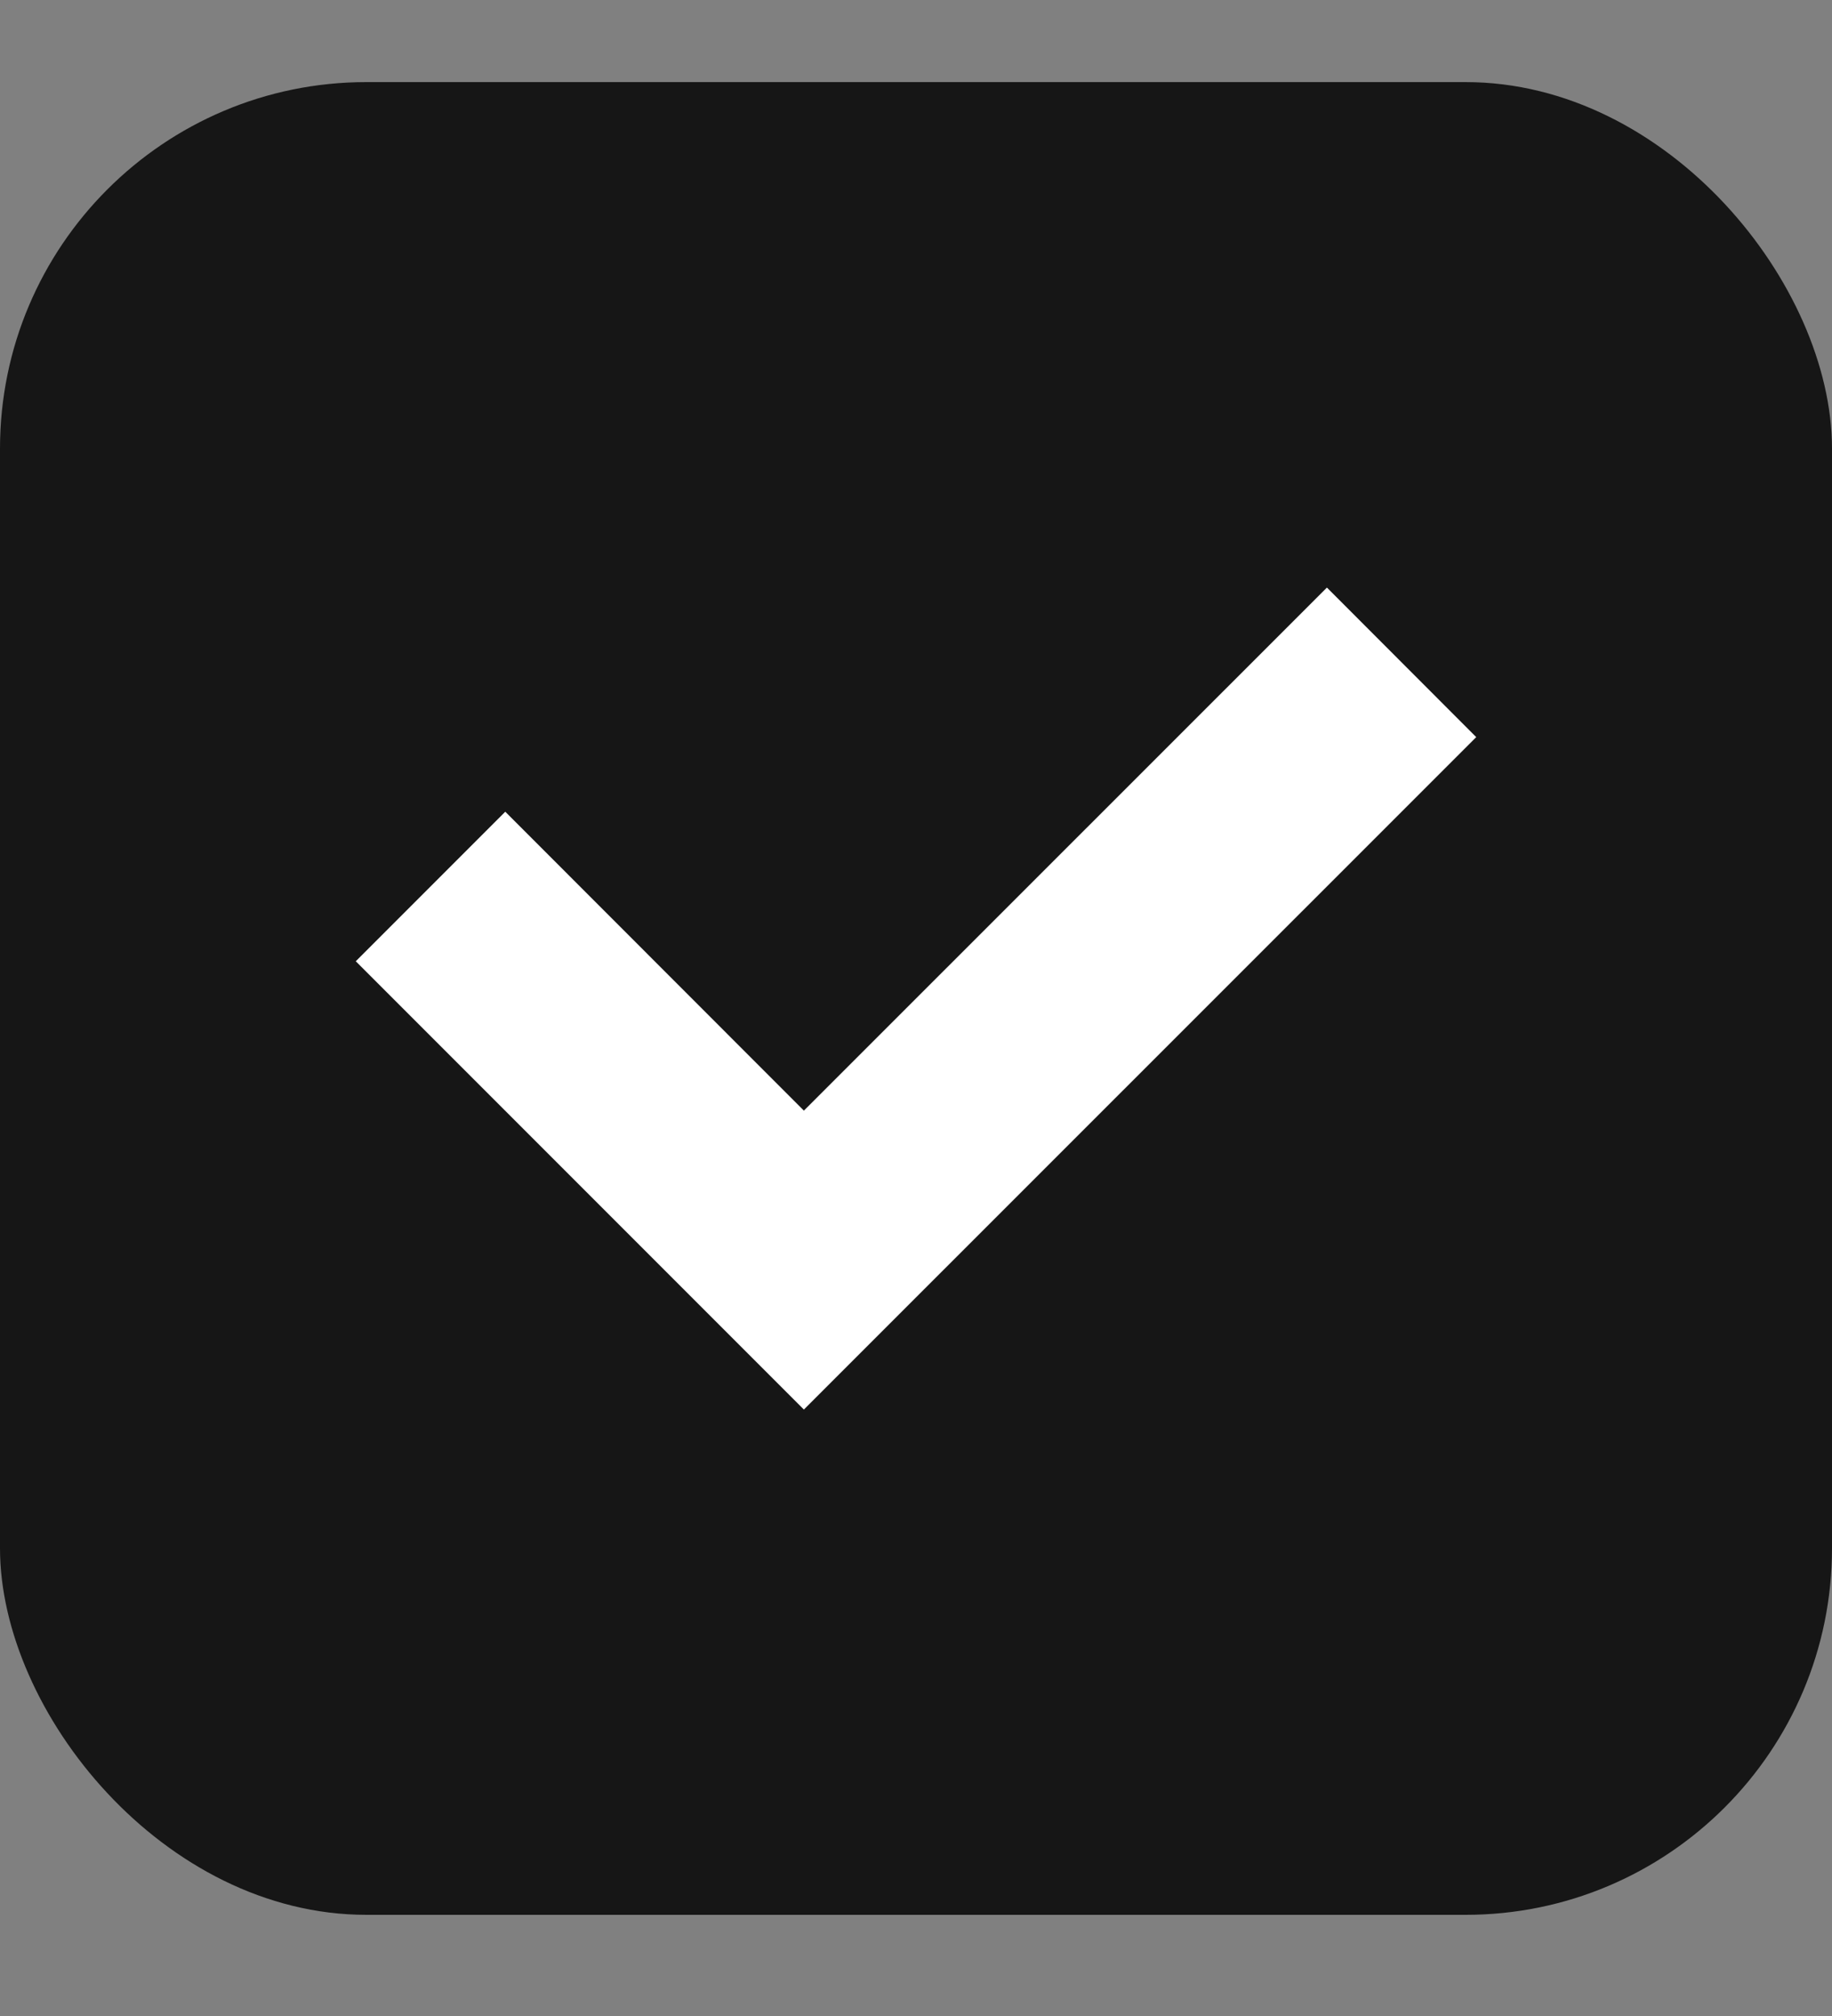 <svg width="10" height="11" viewBox="0 0 10 11" fill="none" xmlns="http://www.w3.org/2000/svg">
<rect x="0" y="0" width="10" height="11" fill="#808080" stroke="none"/>
<rect y="0.448" width="10" height="10" rx="2" fill="#161616"/>
<path d="M1.942 5.245L2.758 4.429L4.388 6.06L7.243 3.206L8.058 4.022L4.388 7.691L1.942 5.245Z" fill="white"/>
</svg>
